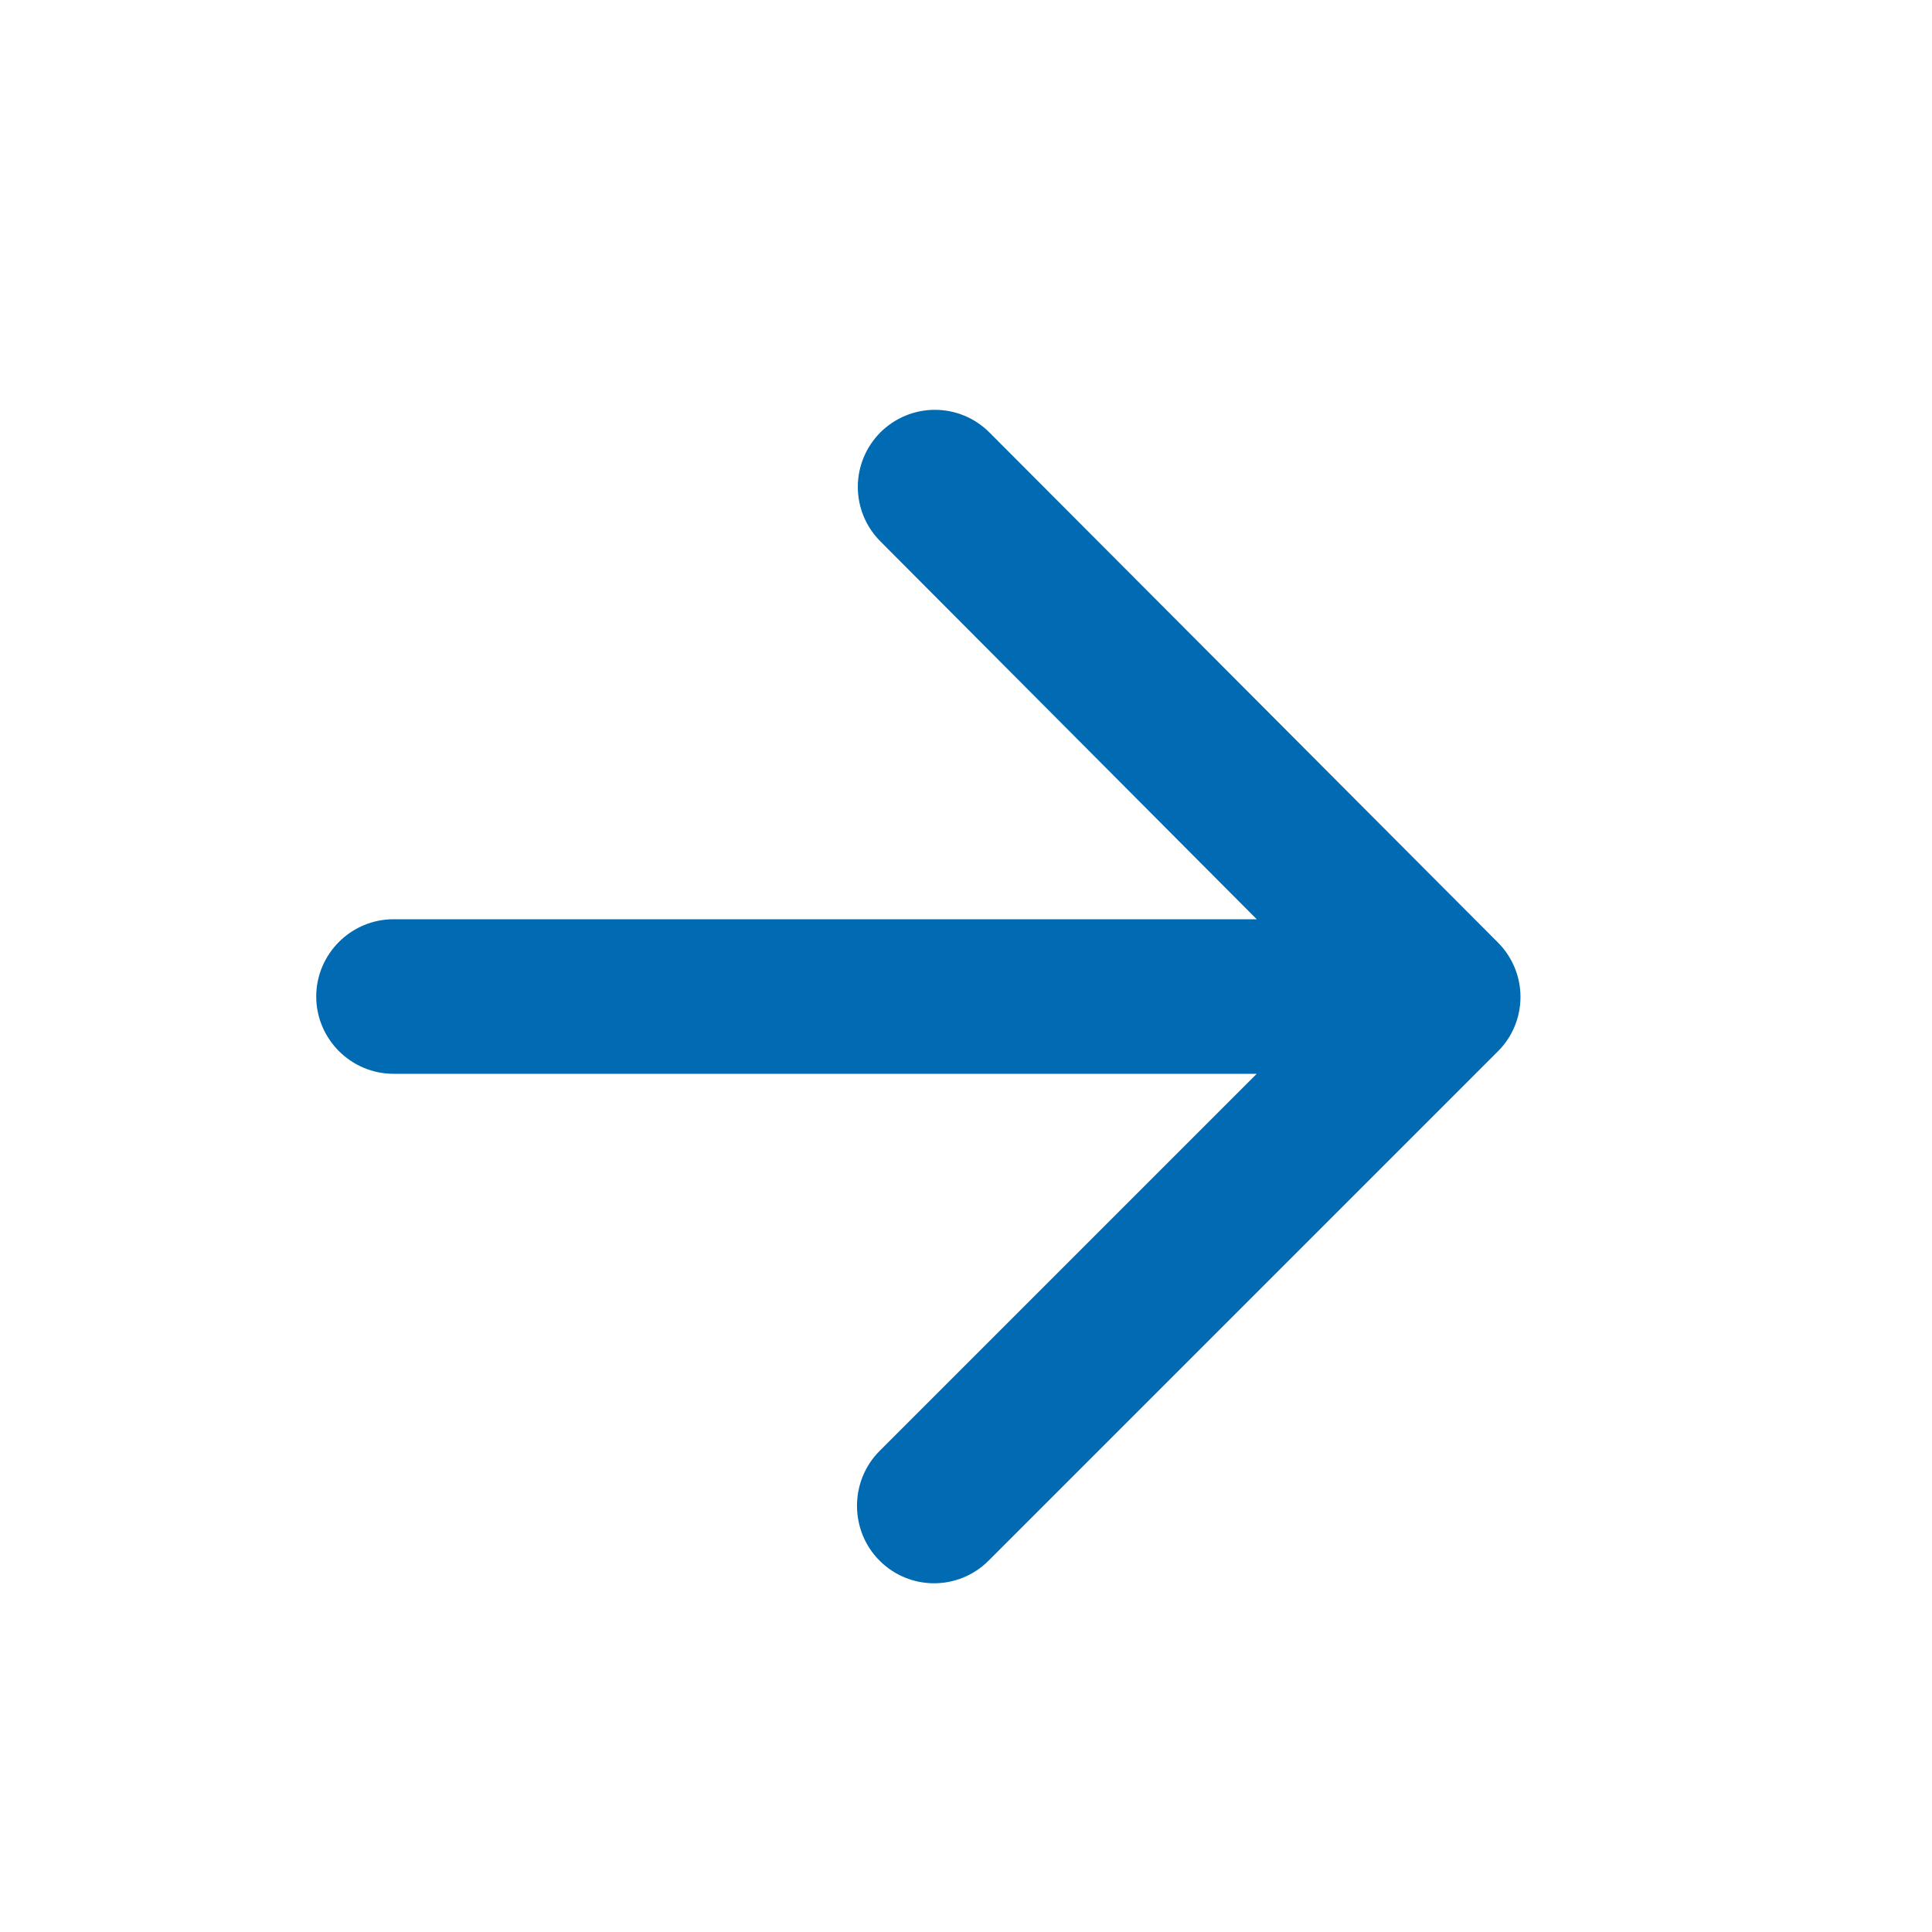 <svg width="25" height="25" viewBox="0 0 25 25" fill="none" xmlns="http://www.w3.org/2000/svg">
<path d="M5.092 13.895H16.262L11.382 18.775C10.992 19.165 10.992 19.805 11.382 20.195C11.772 20.585 12.402 20.585 12.792 20.195L19.382 13.605C19.475 13.513 19.549 13.403 19.599 13.282C19.649 13.161 19.675 13.031 19.675 12.9C19.675 12.769 19.649 12.64 19.599 12.519C19.549 12.398 19.475 12.288 19.382 12.195L12.802 5.595C12.71 5.503 12.6 5.429 12.479 5.379C12.358 5.329 12.228 5.303 12.097 5.303C11.966 5.303 11.837 5.329 11.716 5.379C11.595 5.429 11.485 5.503 11.392 5.595C11.3 5.688 11.226 5.798 11.176 5.919C11.126 6.04 11.1 6.169 11.1 6.3C11.1 6.431 11.126 6.561 11.176 6.682C11.226 6.803 11.3 6.913 11.392 7.005L16.262 11.895H5.092C4.542 11.895 4.092 12.345 4.092 12.895C4.092 13.445 4.542 13.895 5.092 13.895Z" fill="#006AB3"/>
</svg>
